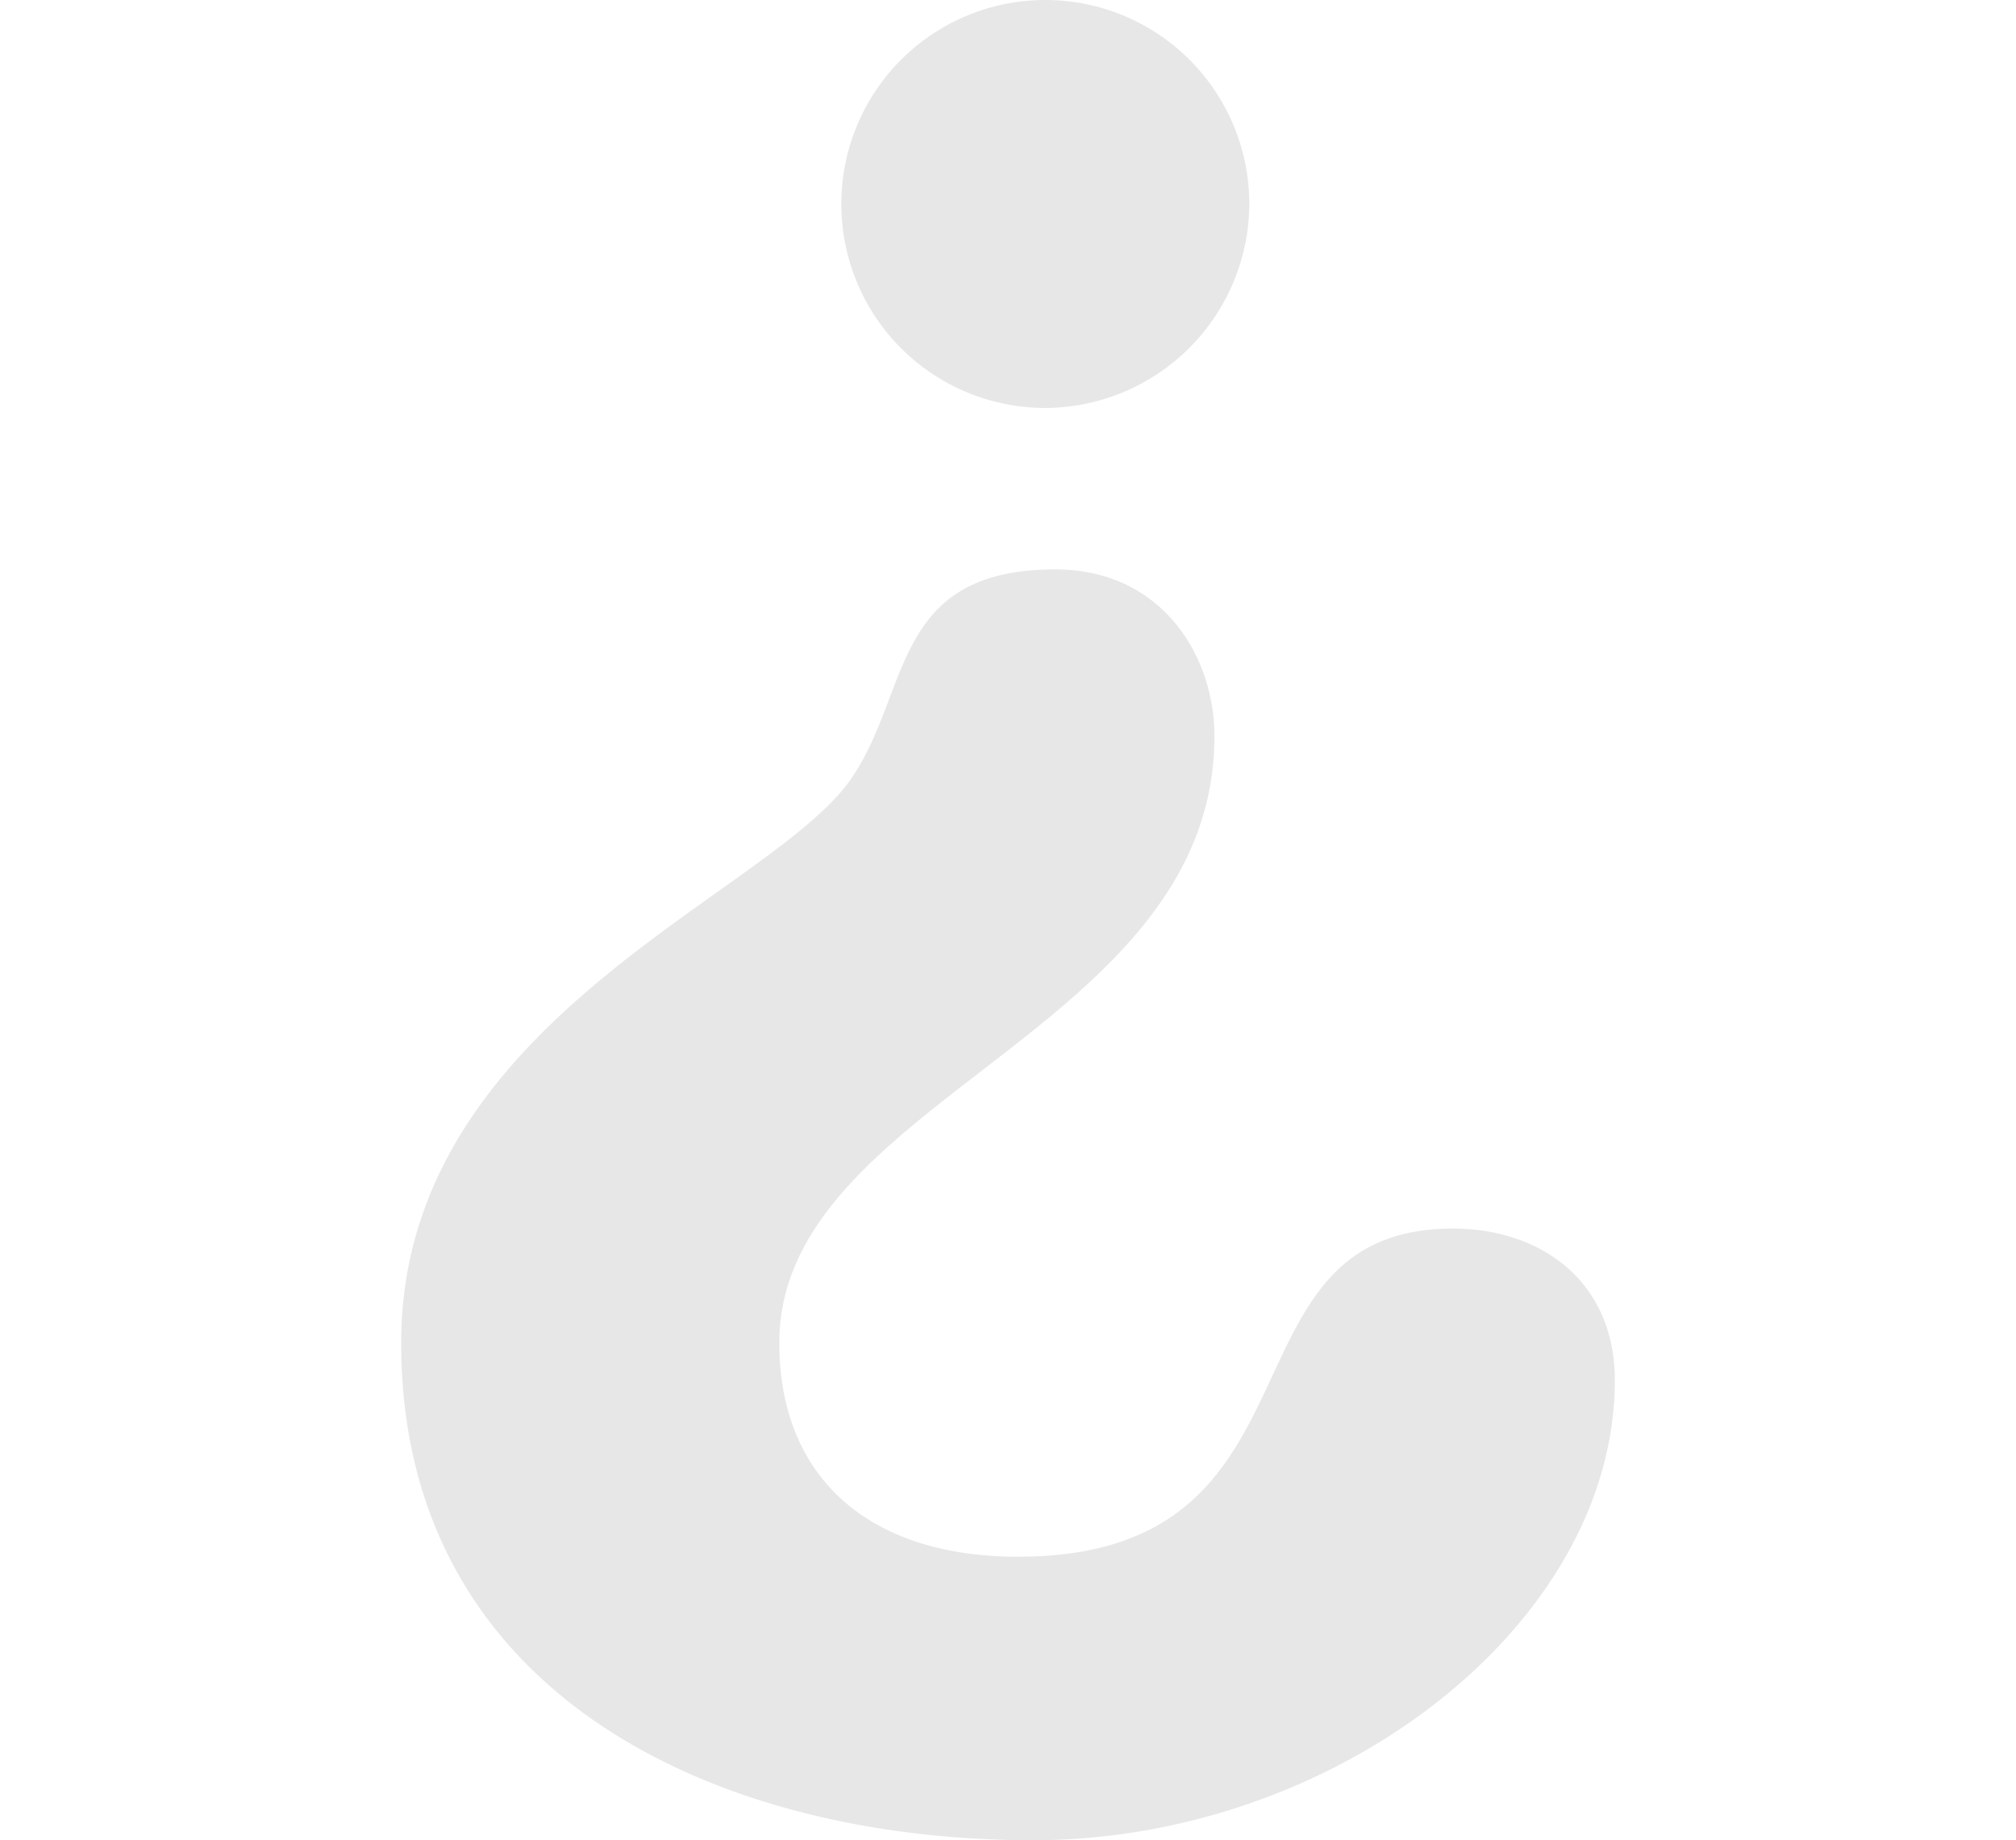 <svg xmlns="http://www.w3.org/2000/svg" xmlns:xlink="http://www.w3.org/1999/xlink" width="344.417" height="314.423" viewBox="0 0 344.417 314.423">
  <defs>
    <clipPath id="clip-path">
      <rect id="Retângulo_10" data-name="Retângulo 10" width="344.417" height="314.423" transform="translate(0)" fill="#525252" stroke="#707070" stroke-width="1"/>
    </clipPath>
  </defs>
  <g id="Grupo_de_máscara_1" data-name="Grupo de máscara 1" transform="translate(344.417 314.423) rotate(-180)" opacity="0.44" clip-path="url(#clip-path)">
    <g id="question-mark-svgrepo-com" transform="translate(68.536)" opacity="0.31">
      <path id="Caminho_3" data-name="Caminho 3" d="M99.417,0C153.8,0,207.346,25.047,207.346,84.958c0,55.248-63.31,76.5-76.906,96.459-10.207,14.85-6.8,35.716-34.843,35.716-18.269,0-27.193-14.86-27.193-28.456,0-50.6,74.339-62.046,74.339-103.708,0-22.931-15.261-36.528-40.769-36.528-54.386,0-33.149,56.07-74.339,56.07C12.764,104.51,0,95.586,0,78.6-.01,36.929,47.567,0,99.417,0ZM97.3,244.716a34.853,34.853,0,1,1-34.853,34.853A35.01,35.01,0,0,1,97.3,244.716Z" fill="#525252"/>
    </g>
  </g>
</svg>
